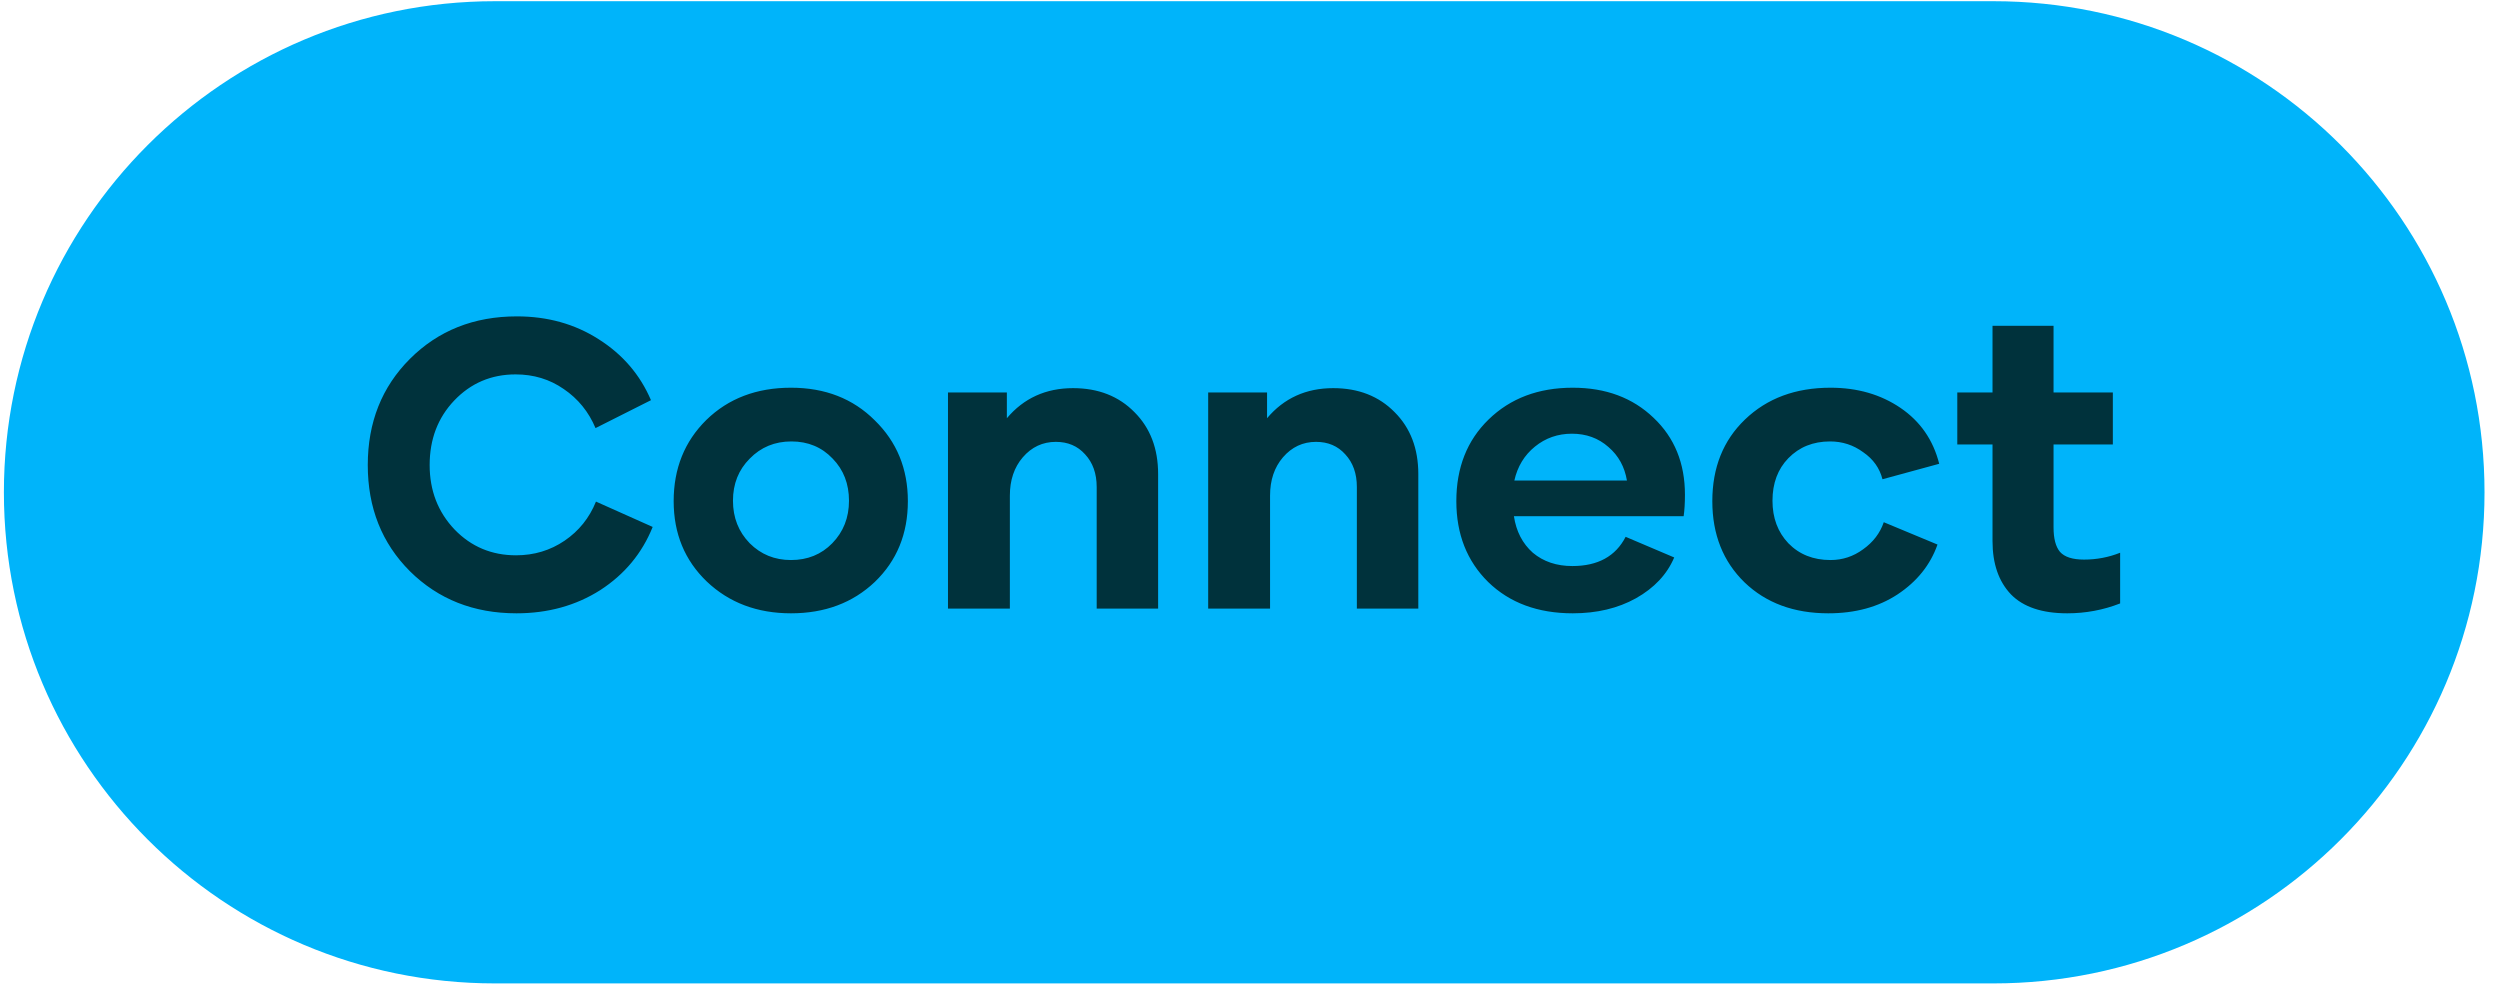 <svg width="129" height="51" viewBox="0 0 129 51" fill="none" xmlns="http://www.w3.org/2000/svg">
<path d="M0.201 25.403C0.201 11.407 11.547 0.062 25.543 0.062H102.86C116.855 0.062 128.201 11.407 128.201 25.403C128.201 39.398 116.855 50.744 102.86 50.744H25.543C11.547 50.744 0.201 39.398 0.201 25.403Z" fill="#00B4FA"/>
<path d="M26.649 31.647C24.447 31.647 22.614 30.923 21.15 29.474C19.702 28.026 18.977 26.2 18.977 23.997C18.977 21.795 19.702 19.969 21.15 18.52C22.614 17.057 24.454 16.325 26.672 16.325C28.253 16.325 29.658 16.717 30.884 17.5C32.126 18.284 33.028 19.334 33.59 20.649L30.729 22.09C30.375 21.248 29.828 20.575 29.088 20.073C28.364 19.57 27.536 19.319 26.605 19.319C25.349 19.319 24.291 19.77 23.434 20.671C22.592 21.558 22.17 22.667 22.17 23.997C22.17 25.313 22.599 26.422 23.456 27.323C24.314 28.21 25.371 28.654 26.627 28.654C27.558 28.654 28.394 28.402 29.133 27.9C29.872 27.397 30.412 26.725 30.752 25.882L33.678 27.19C33.131 28.55 32.23 29.637 30.973 30.45C29.717 31.248 28.275 31.647 26.649 31.647ZM45.139 30.029C44 31.108 42.559 31.647 40.815 31.647C39.071 31.647 37.622 31.1 36.469 30.006C35.331 28.913 34.761 27.53 34.761 25.86C34.761 24.175 35.323 22.778 36.447 21.669C37.585 20.56 39.041 20.006 40.815 20.006C42.574 20.006 44.015 20.568 45.139 21.691C46.277 22.8 46.846 24.189 46.846 25.86C46.846 27.545 46.277 28.935 45.139 30.029ZM40.815 28.898C41.672 28.898 42.382 28.609 42.944 28.033C43.52 27.442 43.808 26.71 43.808 25.838C43.808 24.966 43.527 24.241 42.966 23.665C42.404 23.073 41.694 22.778 40.837 22.778C39.98 22.778 39.263 23.073 38.686 23.665C38.11 24.241 37.821 24.966 37.821 25.838C37.821 26.71 38.11 27.442 38.686 28.033C39.263 28.609 39.972 28.898 40.815 28.898ZM55.369 20.028C56.67 20.028 57.727 20.442 58.54 21.27C59.353 22.083 59.759 23.147 59.759 24.463V31.403H56.589V25.128C56.589 24.433 56.389 23.872 55.99 23.443C55.606 23.014 55.103 22.8 54.482 22.8C53.802 22.8 53.233 23.066 52.775 23.598C52.331 24.116 52.109 24.773 52.109 25.572V31.403H48.916V20.25H51.954V21.58C52.827 20.546 53.965 20.028 55.369 20.028ZM68.794 20.028C70.095 20.028 71.152 20.442 71.965 21.27C72.778 22.083 73.185 23.147 73.185 24.463V31.403H70.014V25.128C70.014 24.433 69.814 23.872 69.415 23.443C69.031 23.014 68.528 22.8 67.908 22.8C67.228 22.8 66.658 23.066 66.2 23.598C65.757 24.116 65.535 24.773 65.535 25.572V31.403H62.342V20.25H65.38V21.58C66.252 20.546 67.39 20.028 68.794 20.028ZM86.943 25.527C86.943 25.956 86.921 26.326 86.876 26.636H78.118C78.236 27.419 78.561 28.048 79.094 28.521C79.64 28.979 80.32 29.208 81.133 29.208C82.449 29.208 83.366 28.706 83.883 27.7L86.389 28.765C86.019 29.637 85.361 30.339 84.415 30.871C83.484 31.389 82.397 31.647 81.156 31.647C79.352 31.647 77.896 31.108 76.787 30.029C75.694 28.949 75.147 27.56 75.147 25.86C75.147 24.13 75.701 22.726 76.81 21.647C77.933 20.553 79.382 20.006 81.156 20.006C82.856 20.006 84.245 20.523 85.324 21.558C86.403 22.578 86.943 23.901 86.943 25.527ZM81.111 22.379C80.387 22.379 79.751 22.6 79.204 23.044C78.657 23.487 78.303 24.071 78.14 24.796H83.95C83.831 24.086 83.513 23.509 82.996 23.066C82.479 22.608 81.85 22.379 81.111 22.379ZM94.342 31.647C92.569 31.647 91.127 31.115 90.019 30.051C88.91 28.972 88.356 27.575 88.356 25.86C88.356 24.13 88.917 22.726 90.041 21.647C91.179 20.553 92.65 20.006 94.453 20.006C95.843 20.006 97.047 20.354 98.067 21.048C99.088 21.743 99.753 22.704 100.063 23.931L97.136 24.729C96.988 24.152 96.656 23.687 96.138 23.332C95.636 22.963 95.067 22.778 94.431 22.778C93.559 22.778 92.842 23.066 92.28 23.642C91.733 24.204 91.46 24.936 91.46 25.838C91.46 26.725 91.733 27.456 92.28 28.033C92.842 28.609 93.566 28.898 94.453 28.898C95.074 28.898 95.636 28.713 96.138 28.343C96.656 27.974 97.011 27.508 97.203 26.946L99.975 28.099C99.605 29.149 98.918 30.006 97.912 30.672C96.922 31.322 95.732 31.647 94.342 31.647ZM107.537 28.875C108.187 28.875 108.808 28.757 109.399 28.521V31.137C108.527 31.477 107.618 31.647 106.672 31.647C105.371 31.647 104.403 31.322 103.767 30.672C103.132 30.006 102.814 29.09 102.814 27.922V22.933H100.996V20.25H102.814V16.813H105.963V20.25H109.023V22.933H105.963V27.212C105.963 27.789 106.073 28.21 106.295 28.476C106.532 28.742 106.946 28.875 107.537 28.875Z" fill="#00323C"/>
</svg>
